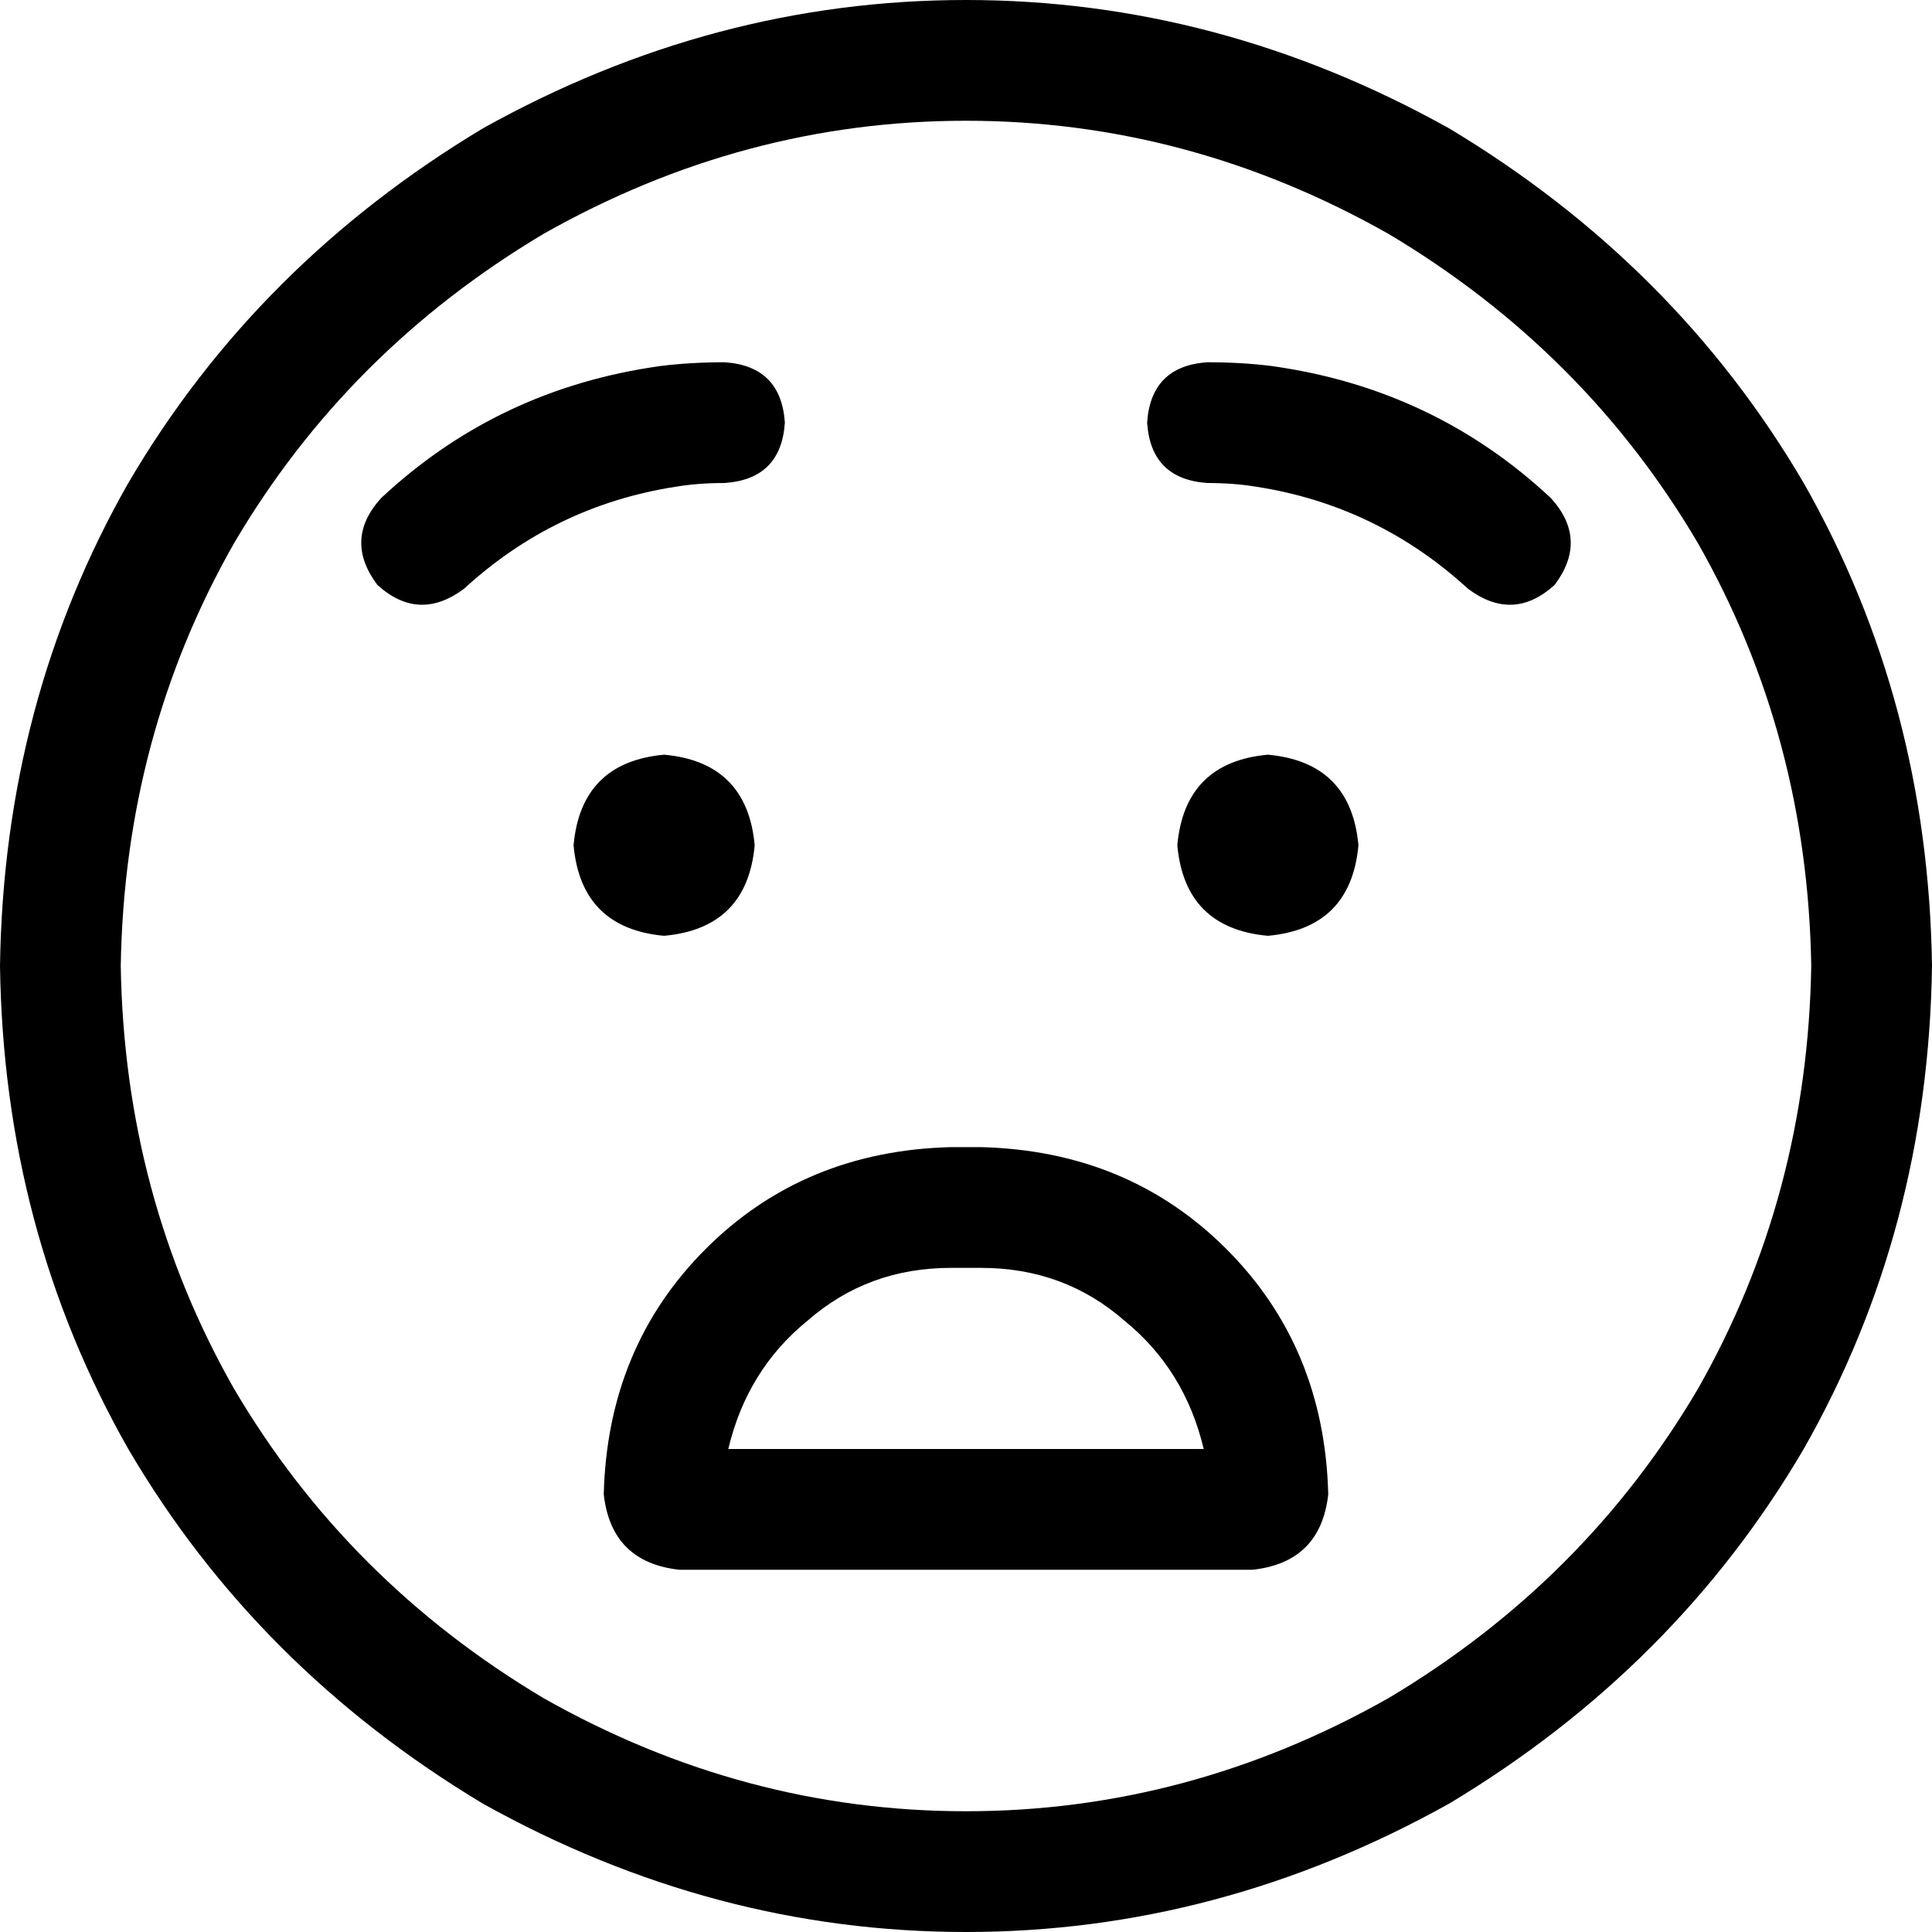 <svg xmlns="http://www.w3.org/2000/svg" viewBox="0 0 512 512">
    <path d="M 480 256 Q 479 195 450 144 L 450 144 Q 420 93 368 62 Q 315 32 256 32 Q 197 32 144 62 Q 92 93 62 144 Q 33 195 32 256 Q 33 317 62 368 Q 92 419 144 450 Q 197 480 256 480 Q 315 480 368 450 Q 420 419 450 368 Q 479 317 480 256 L 480 256 Z M 0 256 Q 1 186 34 128 L 34 128 Q 68 70 128 34 Q 189 0 256 0 Q 323 0 384 34 Q 444 70 478 128 Q 511 186 512 256 Q 511 326 478 384 Q 444 442 384 478 Q 323 512 256 512 Q 189 512 128 478 Q 68 442 34 384 Q 1 326 0 256 L 0 256 Z M 252 304 L 260 304 Q 299 305 325 331 Q 351 357 352 396 Q 350 414 332 416 L 180 416 Q 162 414 160 396 Q 161 357 187 331 Q 213 305 252 304 L 252 304 Z M 260 336 L 252 336 Q 230 336 214 350 Q 198 363 193 384 L 319 384 Q 314 363 298 350 Q 282 336 260 336 L 260 336 Z M 152 224 Q 154 202 176 200 Q 198 202 200 224 Q 198 246 176 248 Q 154 246 152 224 L 152 224 Z M 336 200 Q 358 202 360 224 Q 358 246 336 248 Q 314 246 312 224 Q 314 202 336 200 L 336 200 Z M 192 128 Q 185 128 179 129 Q 147 134 123 156 Q 111 165 100 155 Q 91 143 101 132 Q 132 103 175 97 Q 183 96 192 96 Q 207 97 208 112 Q 207 127 192 128 L 192 128 Z M 333 129 Q 327 128 320 128 Q 305 127 304 112 Q 305 97 320 96 Q 329 96 337 97 Q 380 103 411 132 Q 421 143 412 155 Q 401 165 389 156 Q 365 134 333 129 L 333 129 Z"/>
</svg>
